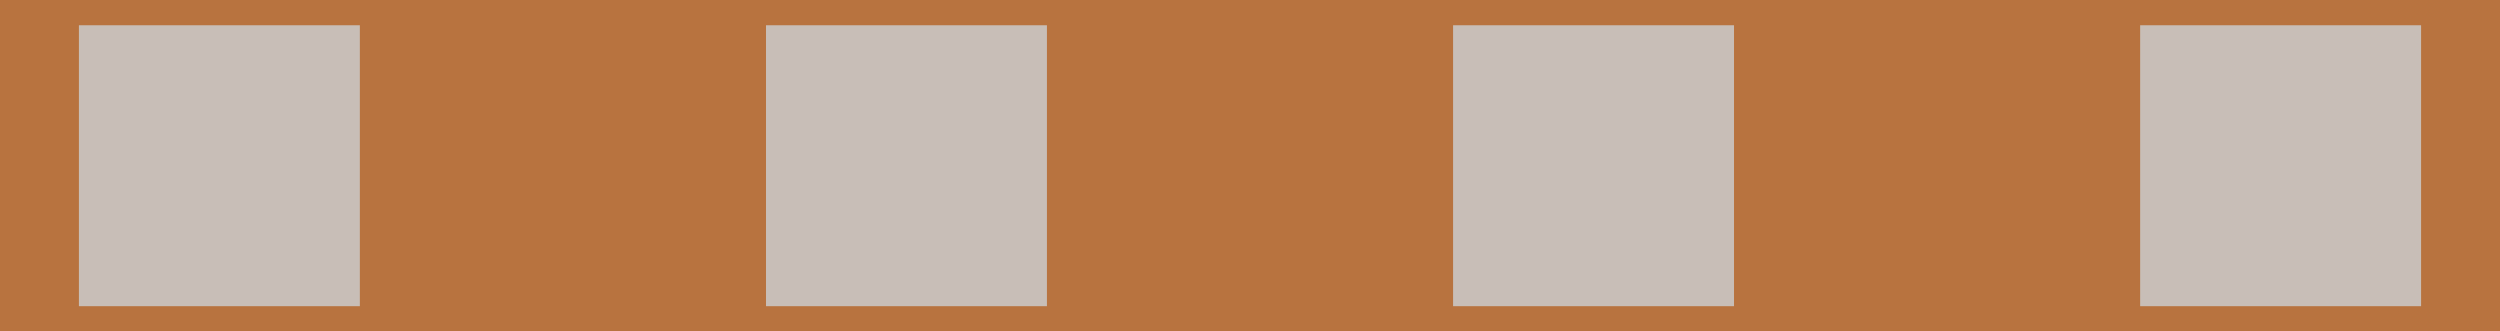<?xml version="1.0" encoding="UTF-8" standalone="no"?>
<!-- Created with Inkscape (http://www.inkscape.org/) -->

<svg
   width="183.417mm"
   height="24.317mm"
   viewBox="0 0 183.417 24.317"
   version="1.1"
   id="svg1"
   xmlns="http://www.w3.org/2000/svg"
   xmlns:svg="http://www.w3.org/2000/svg">
  <defs
     id="defs1" />
  <g
     id="layer1"
     transform="translate(-11.579,-116.488)">
    <rect
       style="fill:#b8733f;fill-opacity:1;fill-rule:evenodd;stroke-width:0.862"
       id="rect1"
       width="183.417"
       height="24.317"
       x="11.579"
       y="116.488" />
    <rect
       style="fill:#c8beb7;fill-opacity:1;fill-rule:evenodd;stroke-width:1.085"
       id="rect2"
       width="20.611"
       height="20.611"
       x="17.369"
       y="118.341" />
    <rect
       style="fill:#c8beb7;fill-opacity:1;fill-rule:evenodd;stroke-width:1.085"
       id="rect2-3"
       width="20.611"
       height="20.611"
       x="67.778"
       y="118.341" />
    <rect
       style="fill:#c8beb7;fill-opacity:1;fill-rule:evenodd;stroke-width:1.085"
       id="rect2-30"
       width="20.611"
       height="20.611"
       x="118.187"
       y="118.341" />
    <rect
       style="fill:#c8beb7;fill-opacity:1;fill-rule:evenodd;stroke-width:1.085"
       id="rect2-2"
       width="20.611"
       height="20.611"
       x="168.595"
       y="118.341" />
  </g>
</svg>
